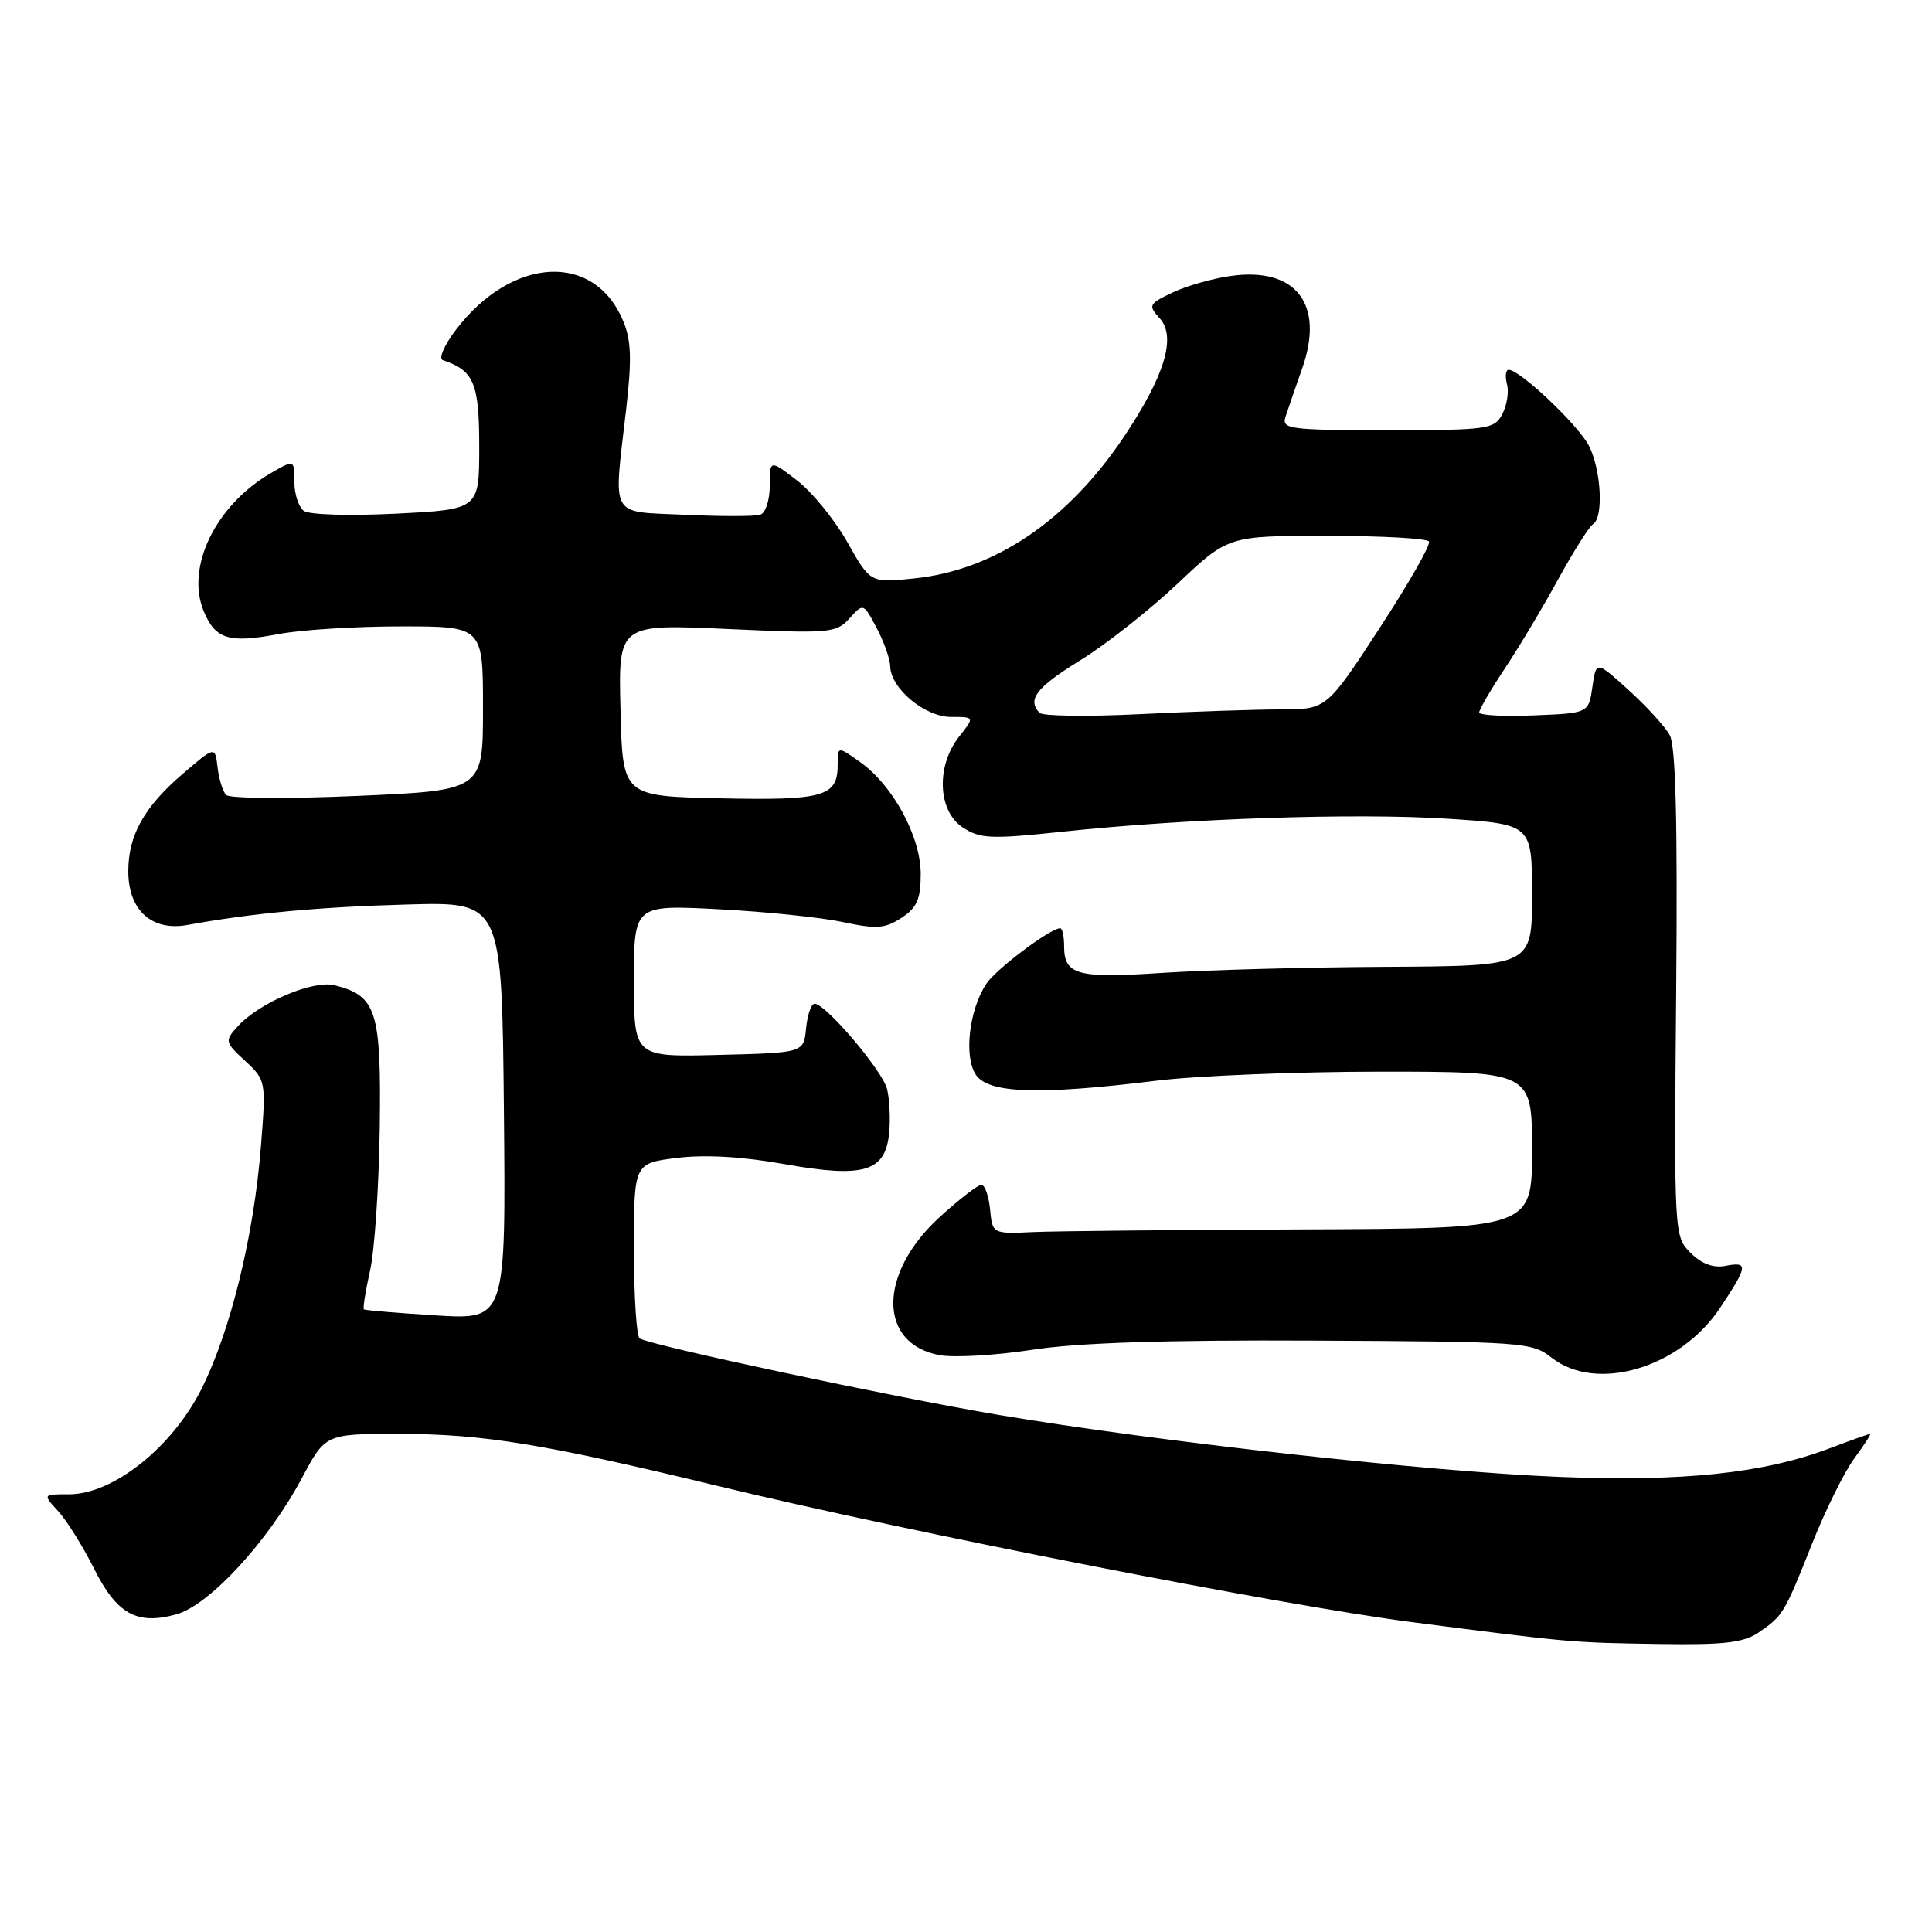 <?xml version="1.0" encoding="UTF-8" standalone="no"?>
<!DOCTYPE svg PUBLIC "-//W3C//DTD SVG 1.1//EN" "http://www.w3.org/Graphics/SVG/1.1/DTD/svg11.dtd" >
<svg xmlns="http://www.w3.org/2000/svg" xmlns:xlink="http://www.w3.org/1999/xlink" version="1.1" viewBox="0 0 256 256">
 <g >
 <path fill="currentColor"
d=" M 233.03 216.31 C 236.27 214.09 236.42 213.84 240.13 204.50 C 241.88 200.10 244.39 195.04 245.70 193.25 C 247.02 191.46 247.97 190.00 247.80 190.00 C 247.64 190.00 245.25 190.85 242.50 191.89 C 233.71 195.22 223.06 196.35 206.66 195.70 C 189.28 195.01 153.18 191.01 132.13 187.45 C 118.14 185.08 86.28 178.29 84.76 177.35 C 84.34 177.09 84.00 171.77 84.00 165.51 C 84.00 154.14 84.00 154.14 89.69 153.43 C 93.42 152.97 98.34 153.25 103.94 154.25 C 114.48 156.13 117.33 155.28 117.82 150.10 C 118.00 148.24 117.87 145.63 117.54 144.30 C 116.92 141.84 109.41 133.00 107.94 133.00 C 107.49 133.00 106.99 134.46 106.81 136.25 C 106.50 139.50 106.50 139.50 95.25 139.78 C 84.00 140.07 84.00 140.07 84.00 129.98 C 84.00 119.89 84.00 119.89 95.25 120.48 C 101.44 120.80 108.84 121.57 111.70 122.18 C 116.14 123.13 117.27 123.05 119.45 121.62 C 121.50 120.28 122.00 119.15 122.00 115.81 C 122.00 110.87 118.34 104.09 114.00 101.00 C 111.00 98.86 111.00 98.86 111.00 101.31 C 111.00 105.56 109.19 106.08 95.36 105.78 C 82.50 105.50 82.50 105.50 82.22 94.09 C 81.93 82.69 81.93 82.69 96.31 83.34 C 109.97 83.96 110.79 83.89 112.55 81.95 C 114.40 79.90 114.40 79.91 116.16 83.20 C 117.12 85.02 117.94 87.31 117.96 88.30 C 118.03 91.24 122.55 95.00 126.03 95.00 C 129.15 95.00 129.15 95.00 127.07 97.63 C 124.01 101.53 124.26 107.47 127.57 109.64 C 129.88 111.15 131.29 111.21 140.82 110.20 C 157.38 108.44 179.68 107.70 191.90 108.49 C 203.00 109.22 203.00 109.22 203.00 118.61 C 203.00 128.00 203.00 128.00 183.75 128.11 C 173.16 128.16 159.78 128.53 154.00 128.91 C 142.74 129.66 141.00 129.19 141.00 125.38 C 141.00 124.07 140.77 123.00 140.48 123.00 C 139.17 123.00 131.95 128.43 130.68 130.37 C 128.36 133.90 127.69 140.19 129.37 142.50 C 131.13 144.90 137.86 145.09 153.21 143.20 C 158.55 142.54 171.94 142.00 182.96 142.00 C 203.00 142.00 203.00 142.00 203.00 152.39 C 203.00 162.78 203.00 162.78 172.75 162.90 C 156.11 162.96 140.03 163.12 137.00 163.25 C 131.50 163.50 131.50 163.50 131.19 160.25 C 131.01 158.46 130.50 157.00 130.03 157.00 C 129.57 157.00 127.10 158.91 124.53 161.25 C 116.34 168.72 116.31 178.03 124.47 179.56 C 126.38 179.92 131.90 179.60 136.73 178.86 C 142.78 177.92 154.38 177.54 174.20 177.64 C 201.79 177.77 203.00 177.85 205.58 179.89 C 211.53 184.57 222.64 181.28 227.95 173.26 C 231.63 167.71 231.69 167.14 228.60 167.74 C 227.01 168.04 225.45 167.45 224.01 166.01 C 221.84 163.84 221.82 163.59 222.10 131.66 C 222.30 108.96 222.05 98.89 221.25 97.41 C 220.62 96.27 218.17 93.58 215.80 91.44 C 211.50 87.54 211.50 87.54 211.00 91.02 C 210.50 94.50 210.50 94.50 203.25 94.79 C 199.26 94.96 196.00 94.78 196.00 94.40 C 196.00 94.02 197.52 91.41 199.38 88.60 C 201.25 85.80 204.44 80.46 206.47 76.75 C 208.51 73.04 210.59 69.75 211.09 69.44 C 212.51 68.57 212.16 62.21 210.53 59.05 C 209.10 56.30 201.40 49.00 199.91 49.00 C 199.51 49.00 199.41 49.85 199.68 50.90 C 199.96 51.94 199.67 53.74 199.05 54.90 C 197.99 56.88 197.13 57.00 183.85 57.00 C 170.89 57.00 169.81 56.86 170.33 55.25 C 170.64 54.29 171.64 51.39 172.55 48.80 C 175.54 40.31 171.73 35.36 163.11 36.56 C 160.70 36.89 157.22 37.88 155.37 38.76 C 152.21 40.27 152.11 40.47 153.67 42.18 C 155.89 44.64 154.35 49.75 148.98 57.80 C 141.52 68.96 131.84 75.53 121.17 76.64 C 115.33 77.25 115.33 77.25 112.27 71.82 C 110.58 68.84 107.58 65.16 105.60 63.65 C 102.00 60.90 102.00 60.90 102.00 64.34 C 102.00 66.24 101.44 67.97 100.75 68.20 C 100.06 68.43 95.56 68.44 90.75 68.21 C 80.62 67.73 81.28 68.91 82.98 54.14 C 83.73 47.61 83.64 45.07 82.57 42.52 C 78.75 33.37 67.85 33.95 60.41 43.70 C 58.87 45.72 58.09 47.53 58.67 47.72 C 62.80 49.10 63.50 50.76 63.50 59.17 C 63.50 67.50 63.50 67.50 52.50 68.06 C 46.30 68.37 40.96 68.21 40.25 67.69 C 39.56 67.17 39.00 65.43 39.00 63.82 C 39.00 60.89 39.00 60.89 35.89 62.69 C 28.57 66.94 24.58 75.15 26.99 80.98 C 28.54 84.72 30.33 85.26 36.95 84.01 C 39.88 83.45 47.16 83.00 53.14 83.00 C 64.00 83.00 64.00 83.00 64.00 93.87 C 64.00 104.73 64.00 104.73 47.39 105.46 C 38.26 105.86 30.42 105.81 29.97 105.34 C 29.52 104.88 29.01 103.23 28.83 101.68 C 28.50 98.86 28.50 98.86 24.22 102.53 C 19.09 106.93 17.00 110.68 17.00 115.45 C 17.00 120.61 20.11 123.43 24.86 122.56 C 33.42 121.00 42.29 120.17 54.00 119.85 C 66.50 119.50 66.50 119.50 66.77 147.19 C 67.03 174.87 67.03 174.87 57.77 174.30 C 52.67 173.98 48.37 173.62 48.22 173.50 C 48.06 173.37 48.43 171.07 49.03 168.38 C 49.64 165.70 50.21 157.14 50.32 149.36 C 50.52 133.92 49.89 131.94 44.33 130.55 C 41.47 129.83 34.33 132.87 31.48 136.02 C 29.76 137.92 29.79 138.08 32.48 140.57 C 35.23 143.12 35.26 143.24 34.58 151.82 C 33.65 163.70 30.57 176.29 26.72 184.00 C 22.84 191.76 15.01 198.00 9.15 198.00 C 5.65 198.00 5.65 198.00 7.72 200.25 C 8.85 201.49 10.97 204.88 12.43 207.79 C 15.47 213.88 18.12 215.36 23.36 213.91 C 27.72 212.71 35.53 204.24 39.98 195.89 C 43.12 190.00 43.12 190.00 52.81 190.00 C 63.99 190.00 72.06 191.32 95.00 196.87 C 120.30 203.00 169.71 212.69 187.00 214.93 C 208.17 217.66 208.13 217.66 220.03 217.84 C 228.46 217.97 231.05 217.66 233.03 216.31 Z  M 137.75 94.46 C 136.07 92.69 137.30 91.10 143.13 87.50 C 146.51 85.42 152.30 80.85 156.01 77.36 C 162.74 71.00 162.74 71.00 175.81 71.00 C 183.00 71.00 189.09 71.34 189.35 71.75 C 189.60 72.17 186.65 77.34 182.79 83.25 C 175.78 94.00 175.78 94.00 169.64 94.00 C 166.26 94.01 157.88 94.29 151.00 94.63 C 144.12 94.97 138.16 94.89 137.75 94.46 Z "/>
</g>
</svg>